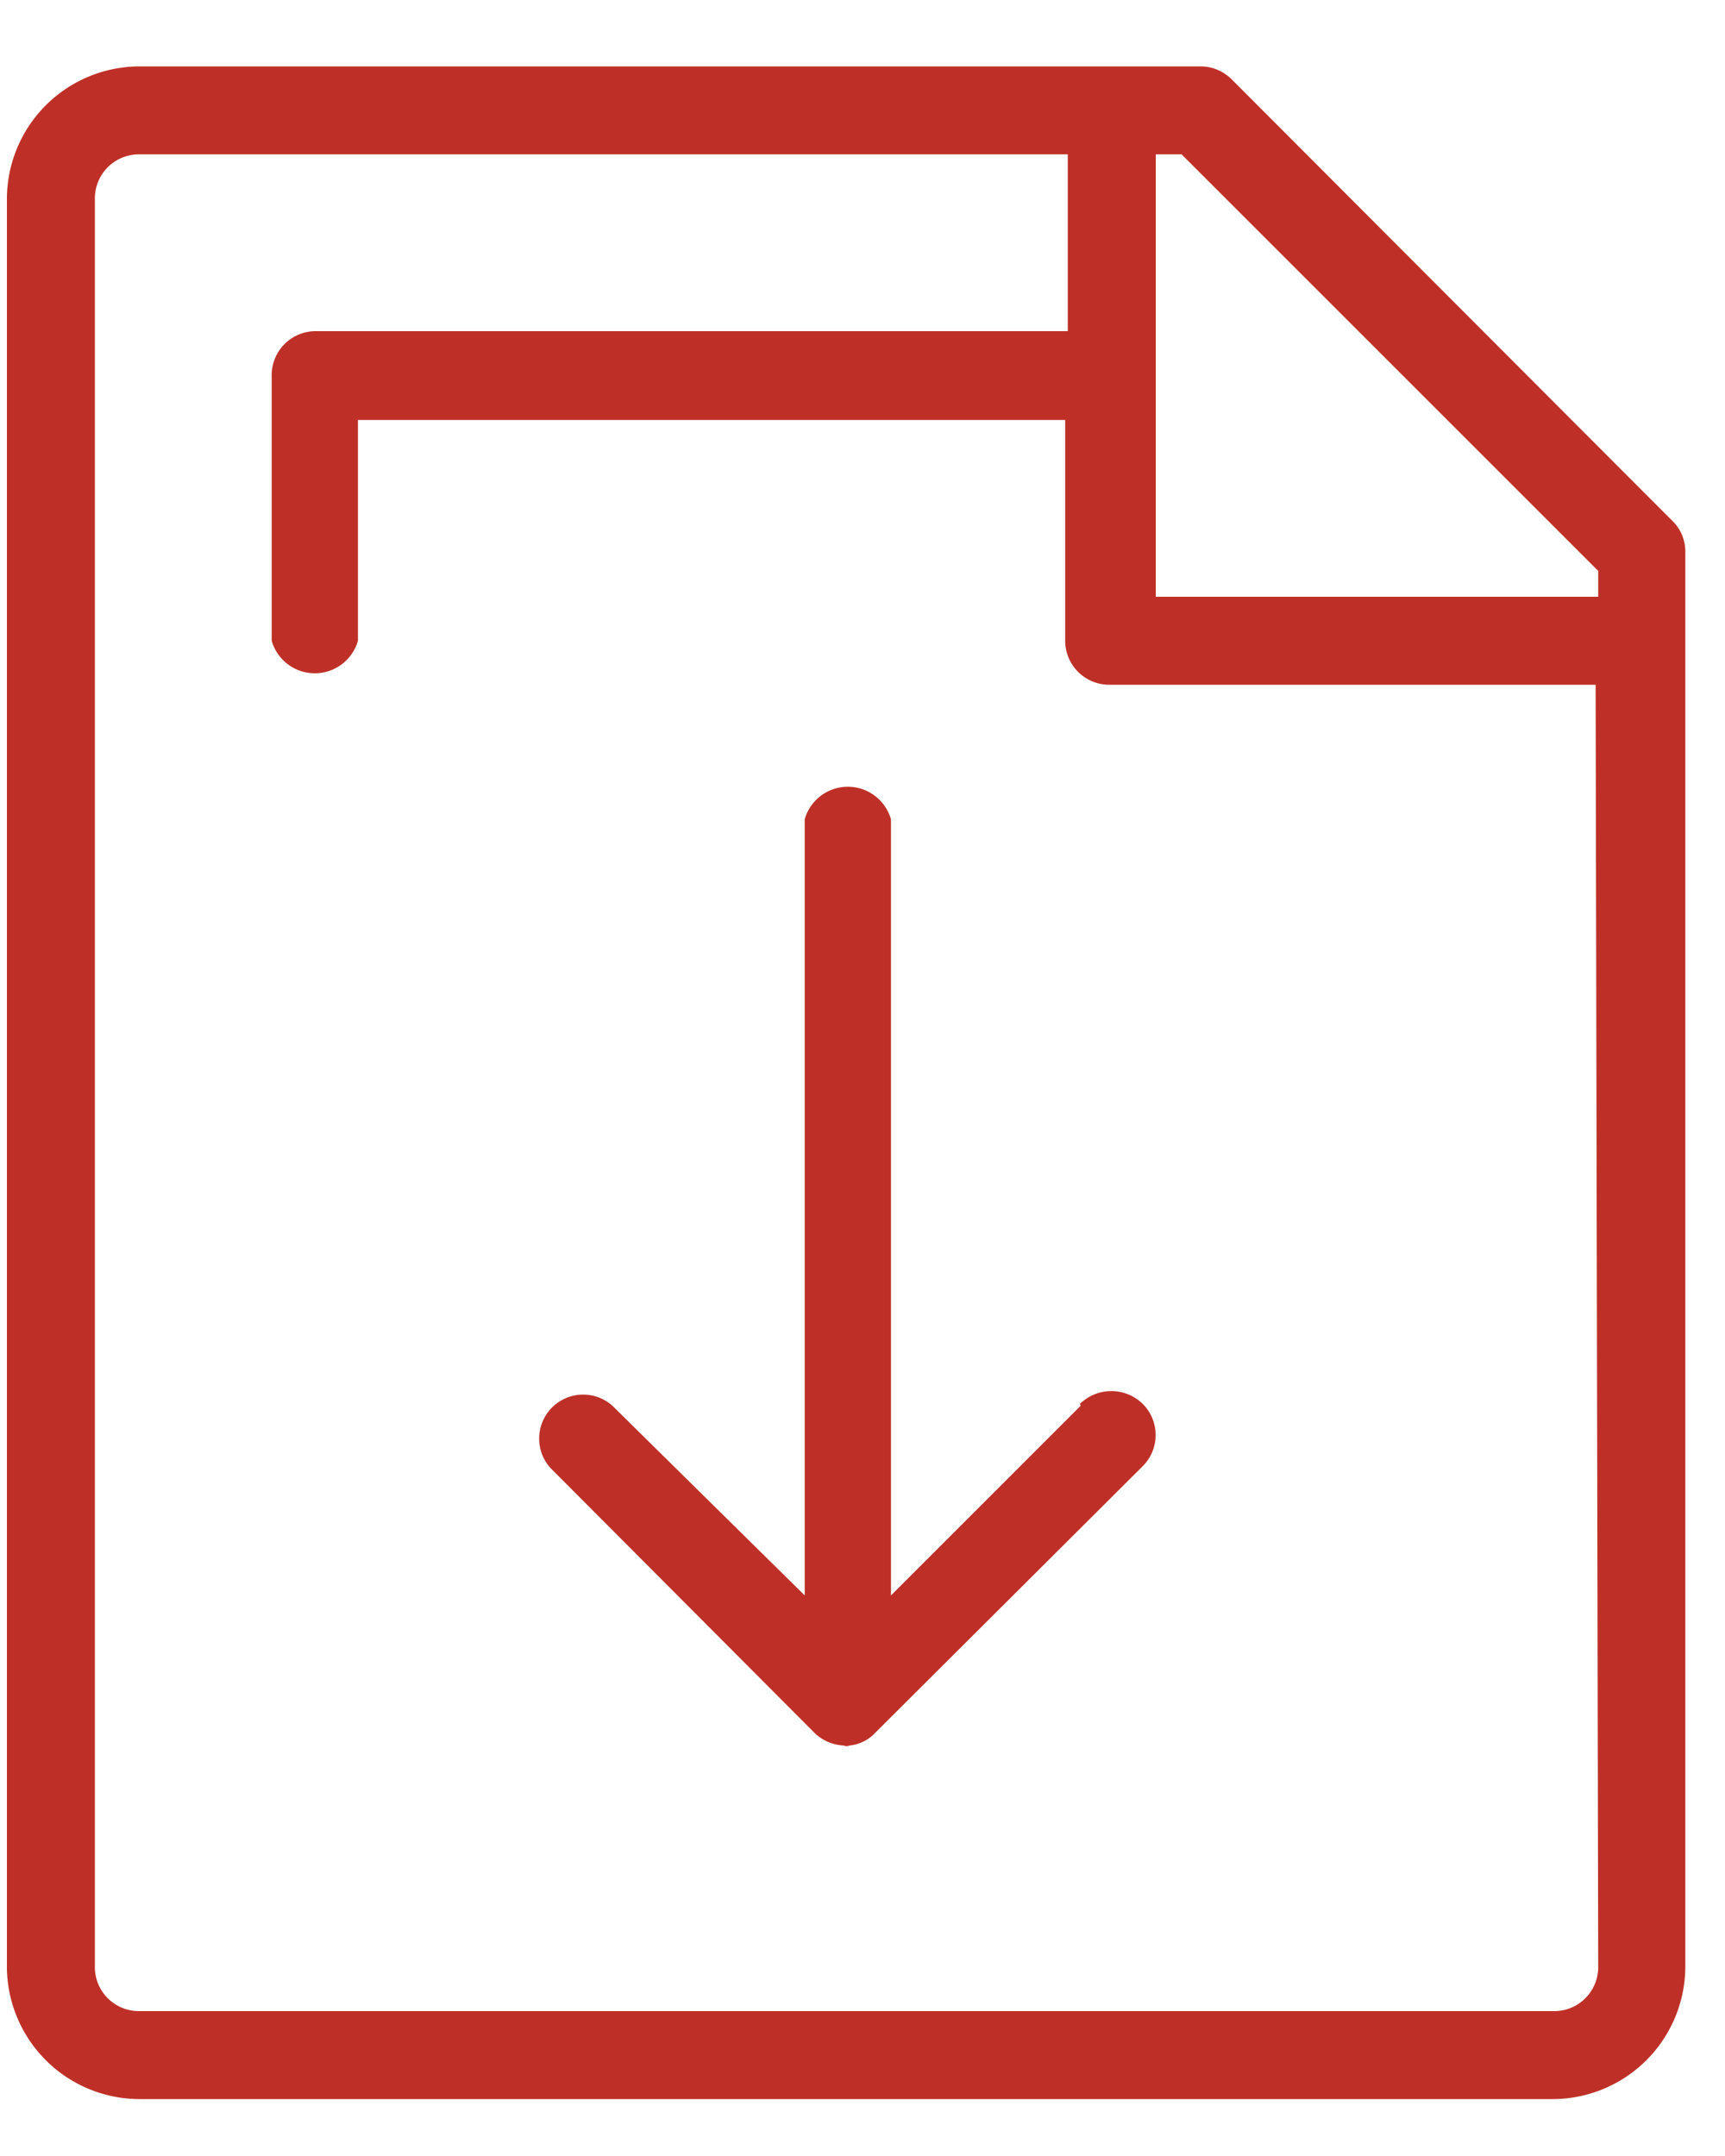 <svg id="Laag_1" data-name="Laag 1" xmlns="http://www.w3.org/2000/svg" xmlns:xlink="http://www.w3.org/1999/xlink" viewBox="0 0 20 25"><defs><style>.cls-1{fill:none;}.cls-2{clip-path:url(#clip-path);}.cls-3{fill:#be3027;}</style><clipPath id="clip-path"><rect class="cls-1" x="0.08" y="0.77" width="20" height="24"/></clipPath></defs><rect class="cls-1" x="0.08" y="0.77" width="20" height="24"/><g class="cls-2"><g id="download-4"><g id="Group_2244" data-name="Group 2244"><g id="Group_2243" data-name="Group 2243"><path id="Path_872" data-name="Path 872" class="cls-3" d="M19.41,6.06h0L14.28.92a.51.51,0,0,0-.37-.15H1.61A1.54,1.54,0,0,0,.08,2.31v20.5a1.54,1.54,0,0,0,1.53,1.53H18a1.54,1.54,0,0,0,1.54-1.53V6.41A.5.5,0,0,0,19.41,6.06Zm-.88,16.75a.51.51,0,0,1-.52.51H1.61a.51.51,0,0,1-.51-.51V2.31a.51.51,0,0,1,.51-.52H12.38V3.84H3.66a.51.51,0,0,0-.51.52V7.43a.52.52,0,0,0,1,0V4.87h8.2V7.43a.51.51,0,0,0,.51.51h5.64Zm0-15.89H13.4V1.79h.3l4.83,4.83Z"/><path id="Path_873" data-name="Path 873" class="cls-3" d="M12.53,16.3l-2.2,2.2v-9a.52.52,0,0,0-1,0v9L7.1,16.3a.51.51,0,0,0-.72.72L9.45,20.1a.52.52,0,0,0,.33.14h0a.09.09,0,0,0,.07,0h0a.47.47,0,0,0,.27-.12l0,0L13.25,17a.51.51,0,0,0,0-.72.52.52,0,0,0-.73,0Z"/></g></g></g></g></svg>